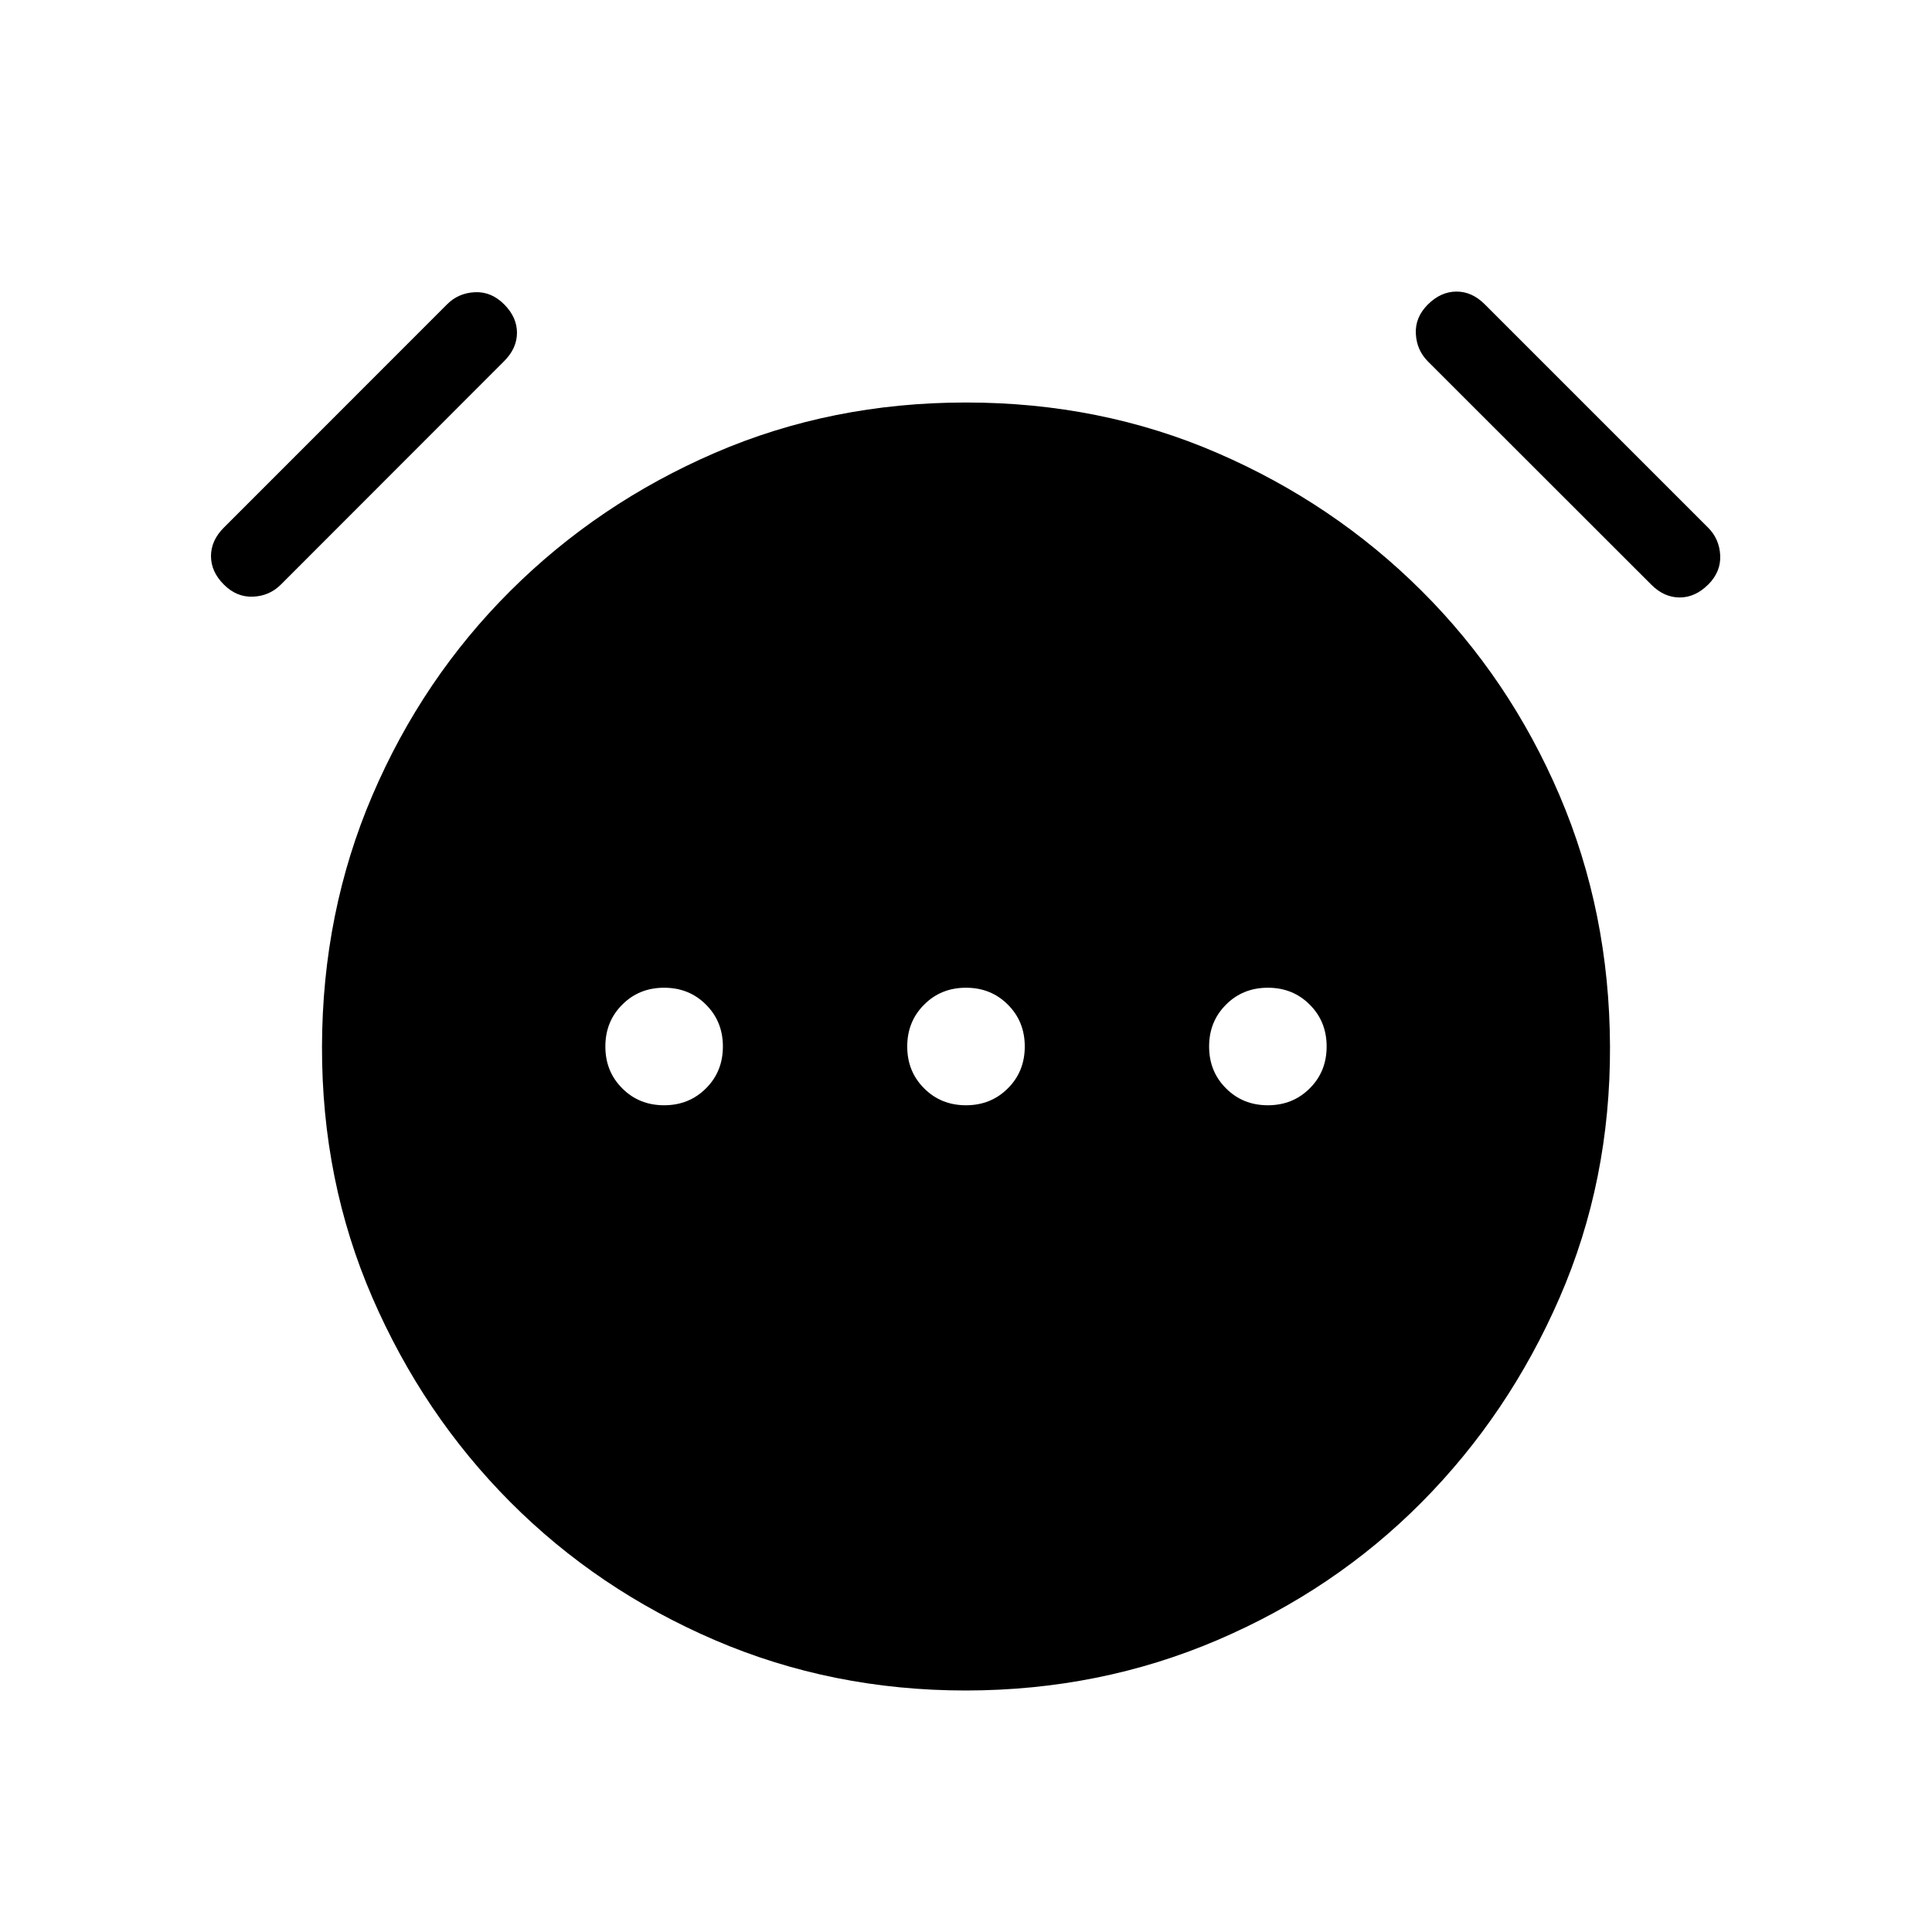 <svg xmlns="http://www.w3.org/2000/svg" width="3em" height="3em" viewBox="0 0 24 24"><path fill="currentColor" d="M8.25 13.73q.31 0 .52-.21q.21-.209.21-.52t-.21-.52q-.209-.21-.52-.21t-.52.21q-.21.209-.21.52t.21.52q.209.21.52.21m3.75 0q.31 0 .52-.21q.21-.209.21-.52t-.21-.52q-.209-.21-.52-.21t-.52.21q-.21.209-.21.52t.21.52q.209.21.52.21m3.75 0q.31 0 .52-.21q.21-.209.21-.52t-.21-.52q-.209-.21-.52-.21t-.52.21q-.21.209-.21.52t.21.52q.209.21.52.21M12 21q-1.664 0-3.12-.626T6.34 18.66t-1.714-2.54T4 13t.626-3.12T6.34 7.34t2.54-1.714T12 5t3.12.626t2.54 1.714t1.713 2.54T20 13t-.626 3.12t-1.714 2.542t-2.54 1.713T12 21M2.781 7.262q-.16-.16-.16-.354t.16-.354L5.554 3.78q.14-.14.344-.15t.364.15t.16.353q0 .195-.16.354L3.489 7.262q-.141.141-.345.15t-.363-.15m18.438 0q-.16.16-.353.16q-.195 0-.354-.16L17.738 4.49q-.14-.141-.15-.345t.15-.363t.354-.16t.354.16l2.773 2.773q.14.14.15.344t-.15.364"/></svg>